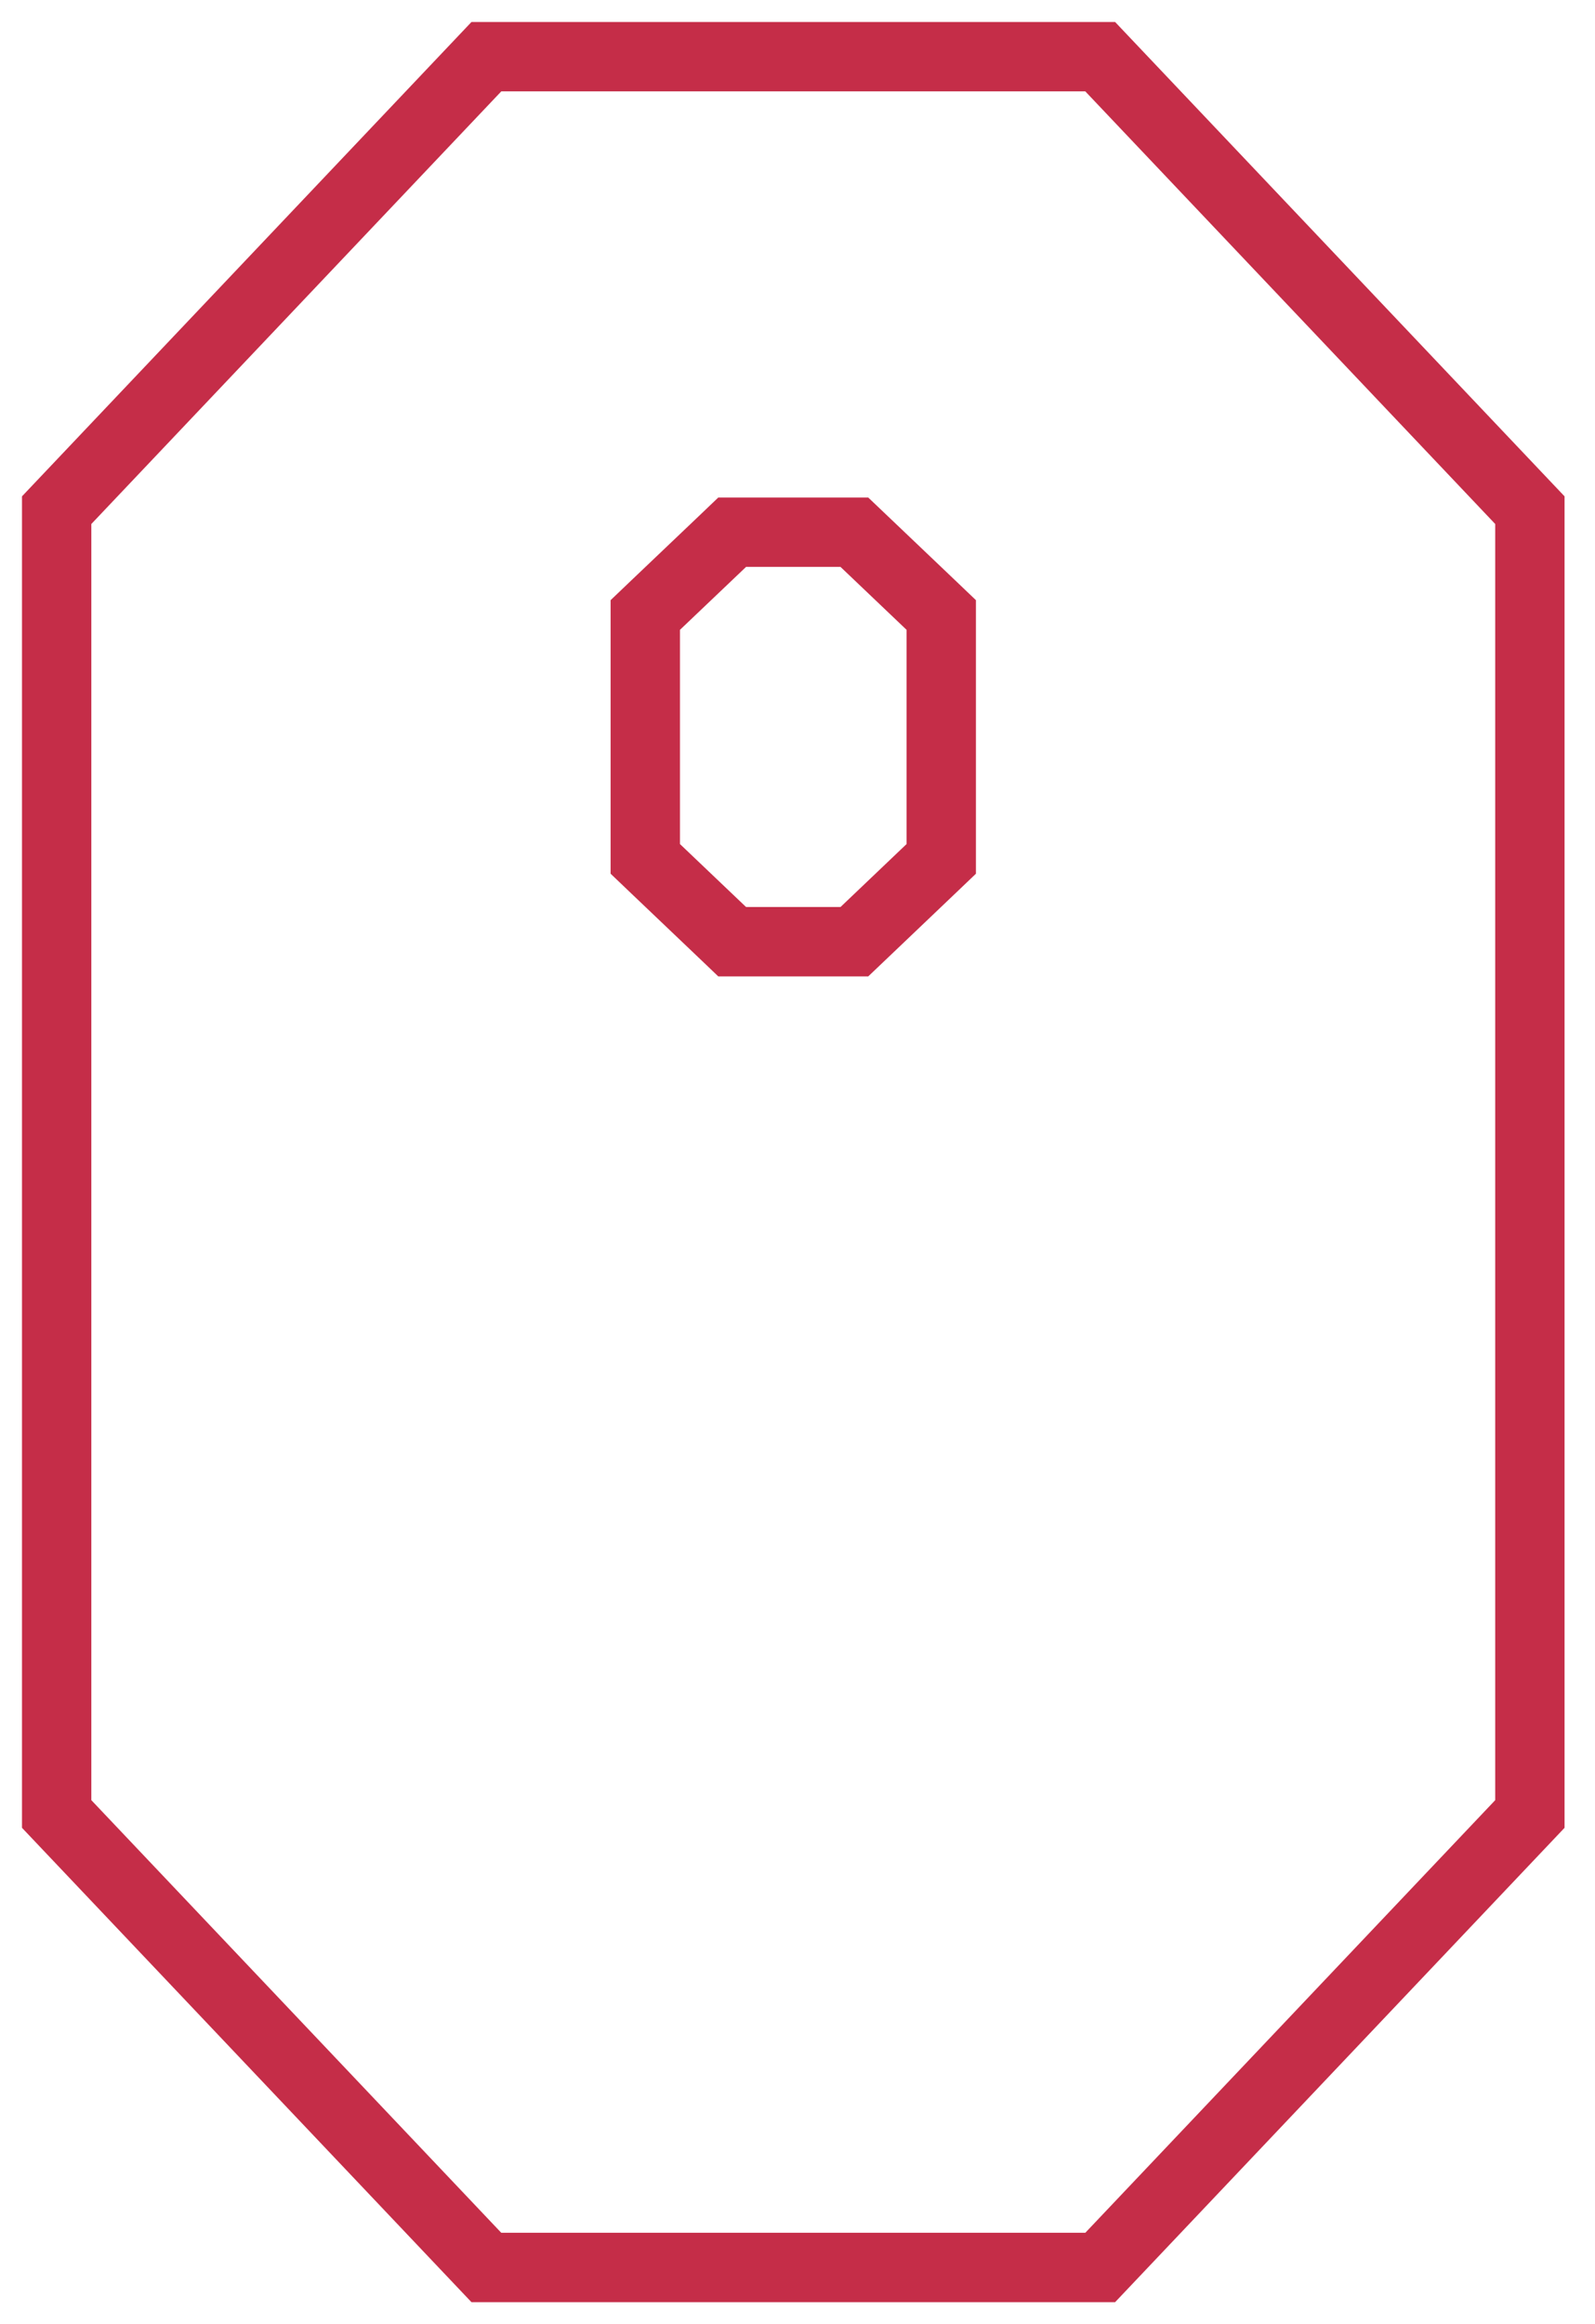 <svg width="46" height="67" viewBox="0 0 46 67" fill="none" xmlns="http://www.w3.org/2000/svg">
<path d="M31.73 65.365L44.122 52.292V14.707L31.73 1.634H14.027L1.634 14.707V52.292L14.027 65.365H31.73Z" stroke="#C52D48" stroke-width="2"/>
<path d="M24.24 27.147H24.64L24.93 26.871L26.836 25.055L27.146 24.759V24.331V18.157V17.729L26.836 17.433L24.93 15.618L24.64 15.342H24.24H21.516H21.116L20.827 15.618L18.92 17.433L18.61 17.729V18.157V24.331V24.759L18.92 25.055L20.827 26.871L21.116 27.147H21.516H24.24Z" stroke="#C52D48" stroke-width="2"/>
</svg>
